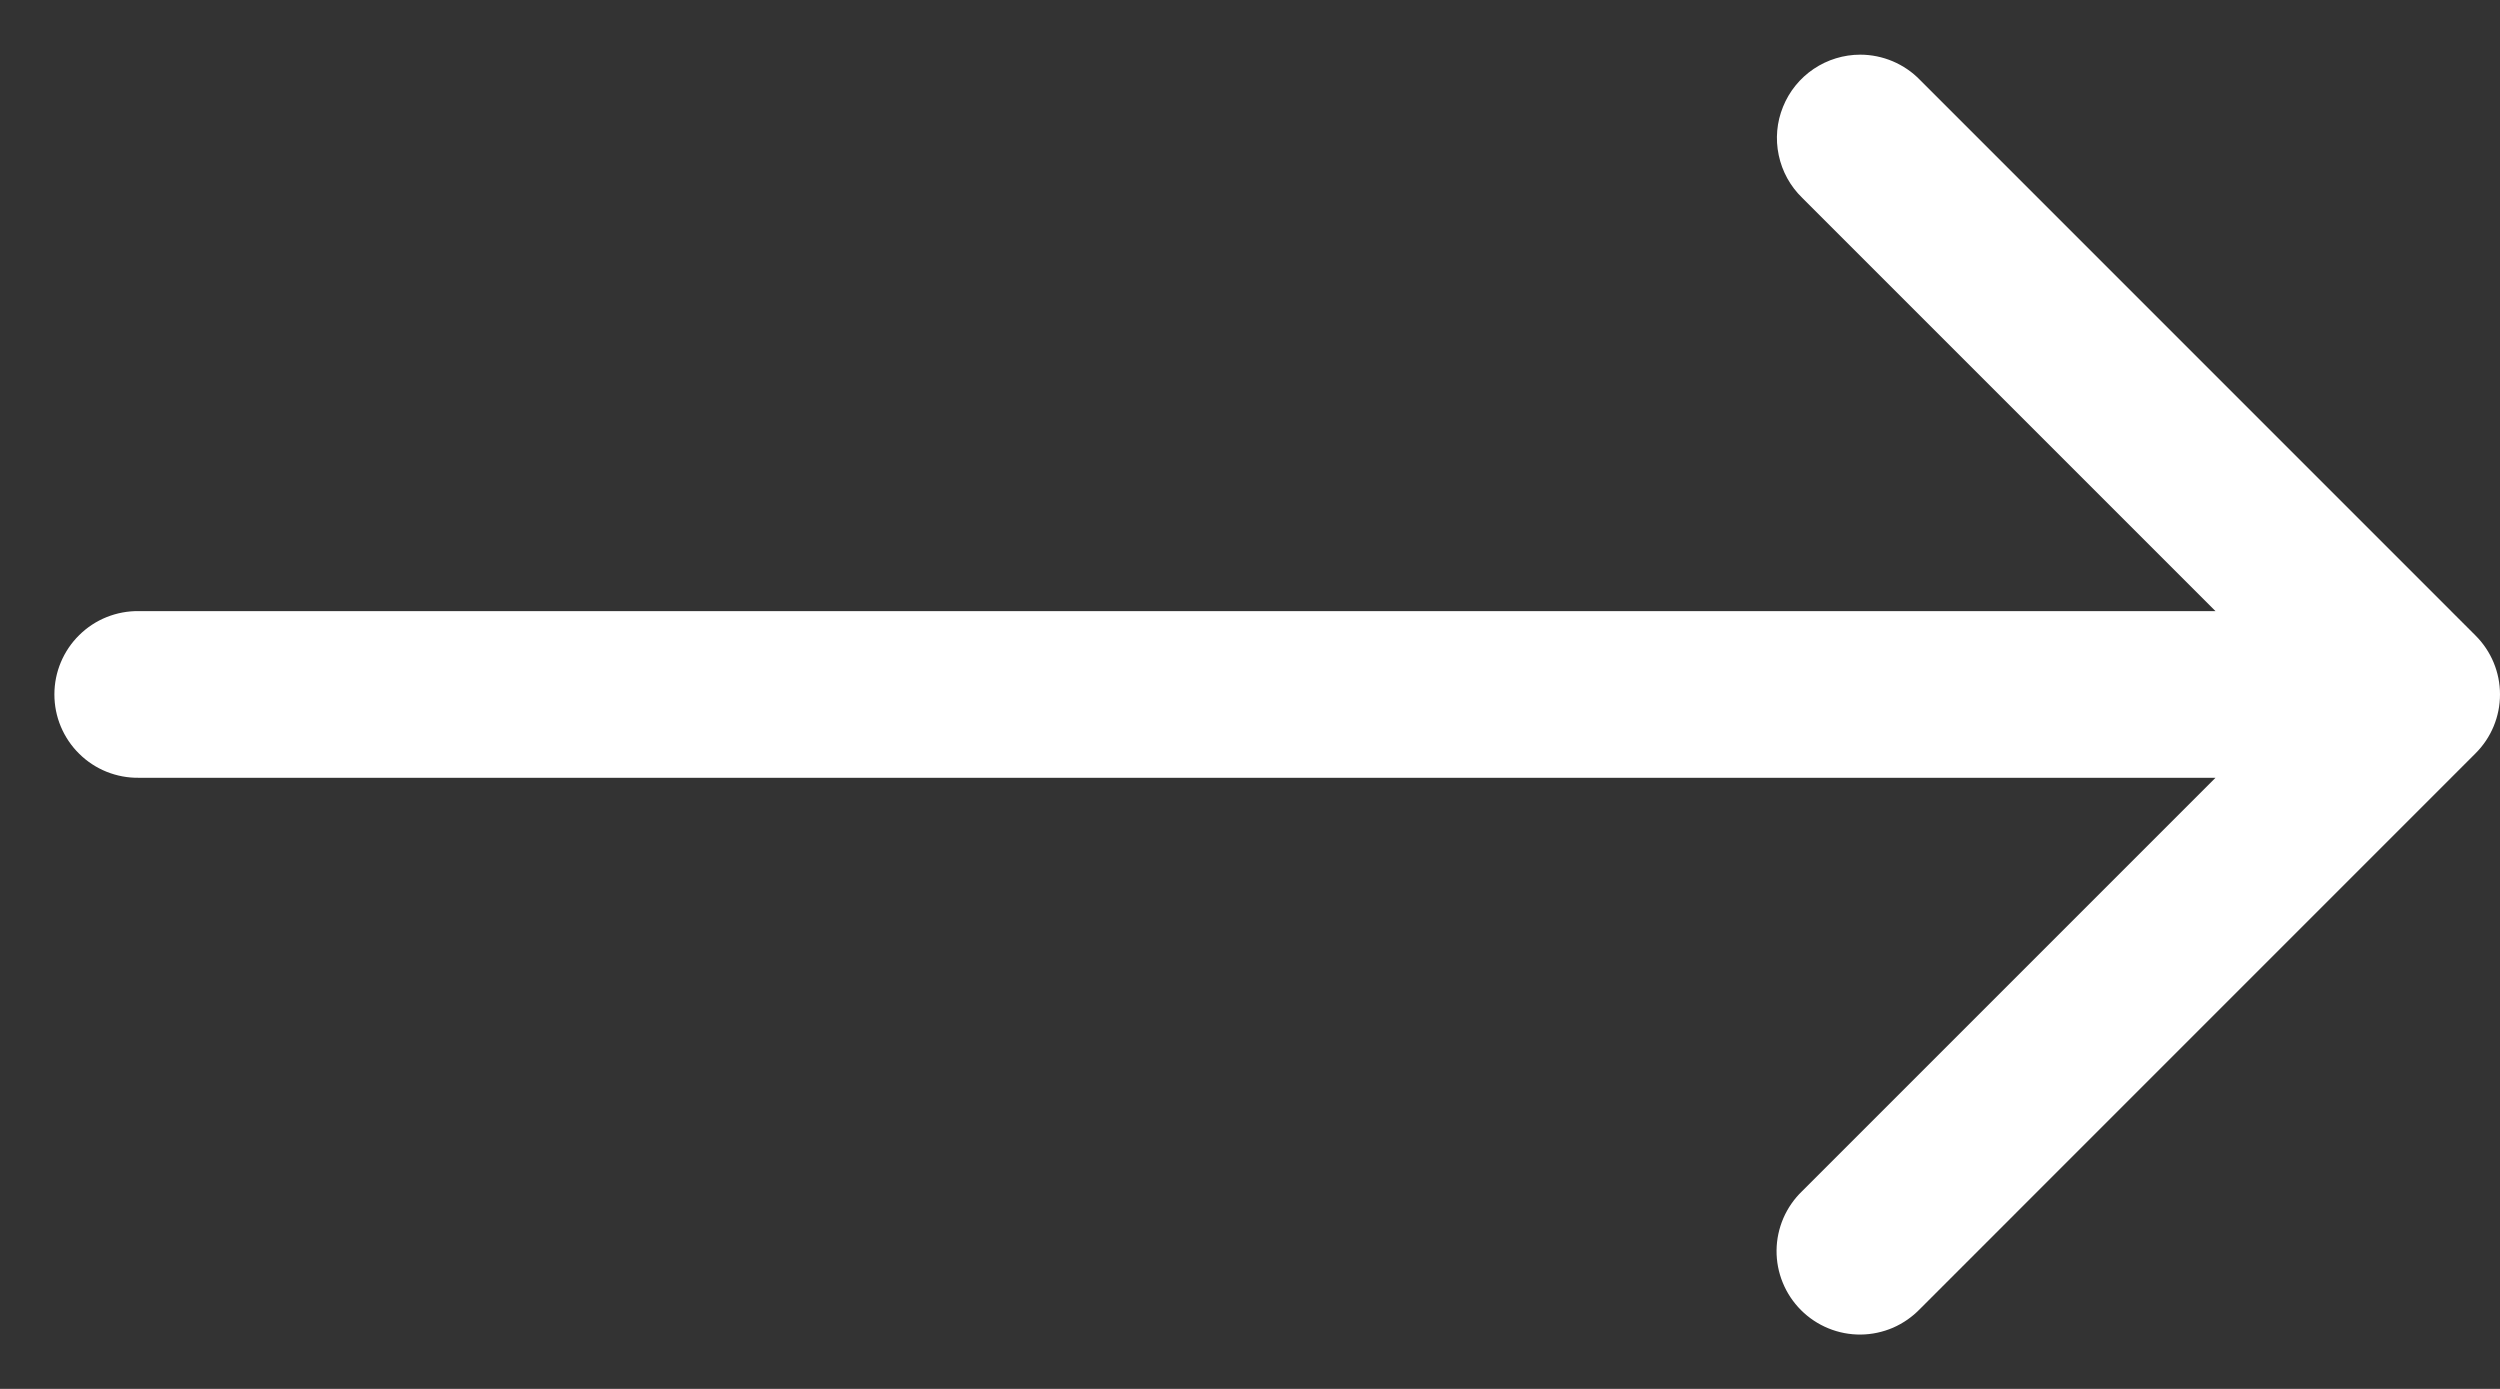 <svg width="45" height="25" viewBox="0 0 45 25" fill="none" xmlns="http://www.w3.org/2000/svg">
<rect x="0" y="0" width="45" height="25" fill="#333333" stroke="none"/>
<path d="M33.484 0.984C33.186 0.984 32.894 1.074 32.647 1.24C32.399 1.407 32.207 1.644 32.095 1.921C31.982 2.197 31.955 2.501 32.017 2.793C32.078 3.085 32.225 3.353 32.44 3.561L39.879 11H2.5C2.301 10.997 2.104 11.034 1.919 11.108C1.735 11.182 1.567 11.292 1.426 11.432C1.284 11.571 1.172 11.738 1.095 11.921C1.018 12.104 0.979 12.301 0.979 12.5C0.979 12.699 1.018 12.896 1.095 13.079C1.172 13.262 1.284 13.429 1.426 13.568C1.567 13.708 1.735 13.818 1.919 13.892C2.104 13.966 2.301 14.003 2.5 14H39.879L32.44 21.439C32.295 21.578 32.181 21.743 32.101 21.926C32.022 22.11 31.98 22.307 31.978 22.506C31.976 22.706 32.014 22.904 32.09 23.089C32.165 23.273 32.277 23.441 32.418 23.582C32.559 23.723 32.727 23.835 32.911 23.91C33.096 23.986 33.294 24.024 33.494 24.022C33.693 24.02 33.89 23.978 34.074 23.899C34.257 23.819 34.422 23.704 34.56 23.561L44.56 13.56C44.842 13.279 45 12.898 45 12.5C45 12.102 44.842 11.721 44.56 11.44L34.56 1.439C34.421 1.295 34.253 1.181 34.069 1.103C33.884 1.025 33.685 0.984 33.484 0.984Z" fill="white"/>
</svg>
